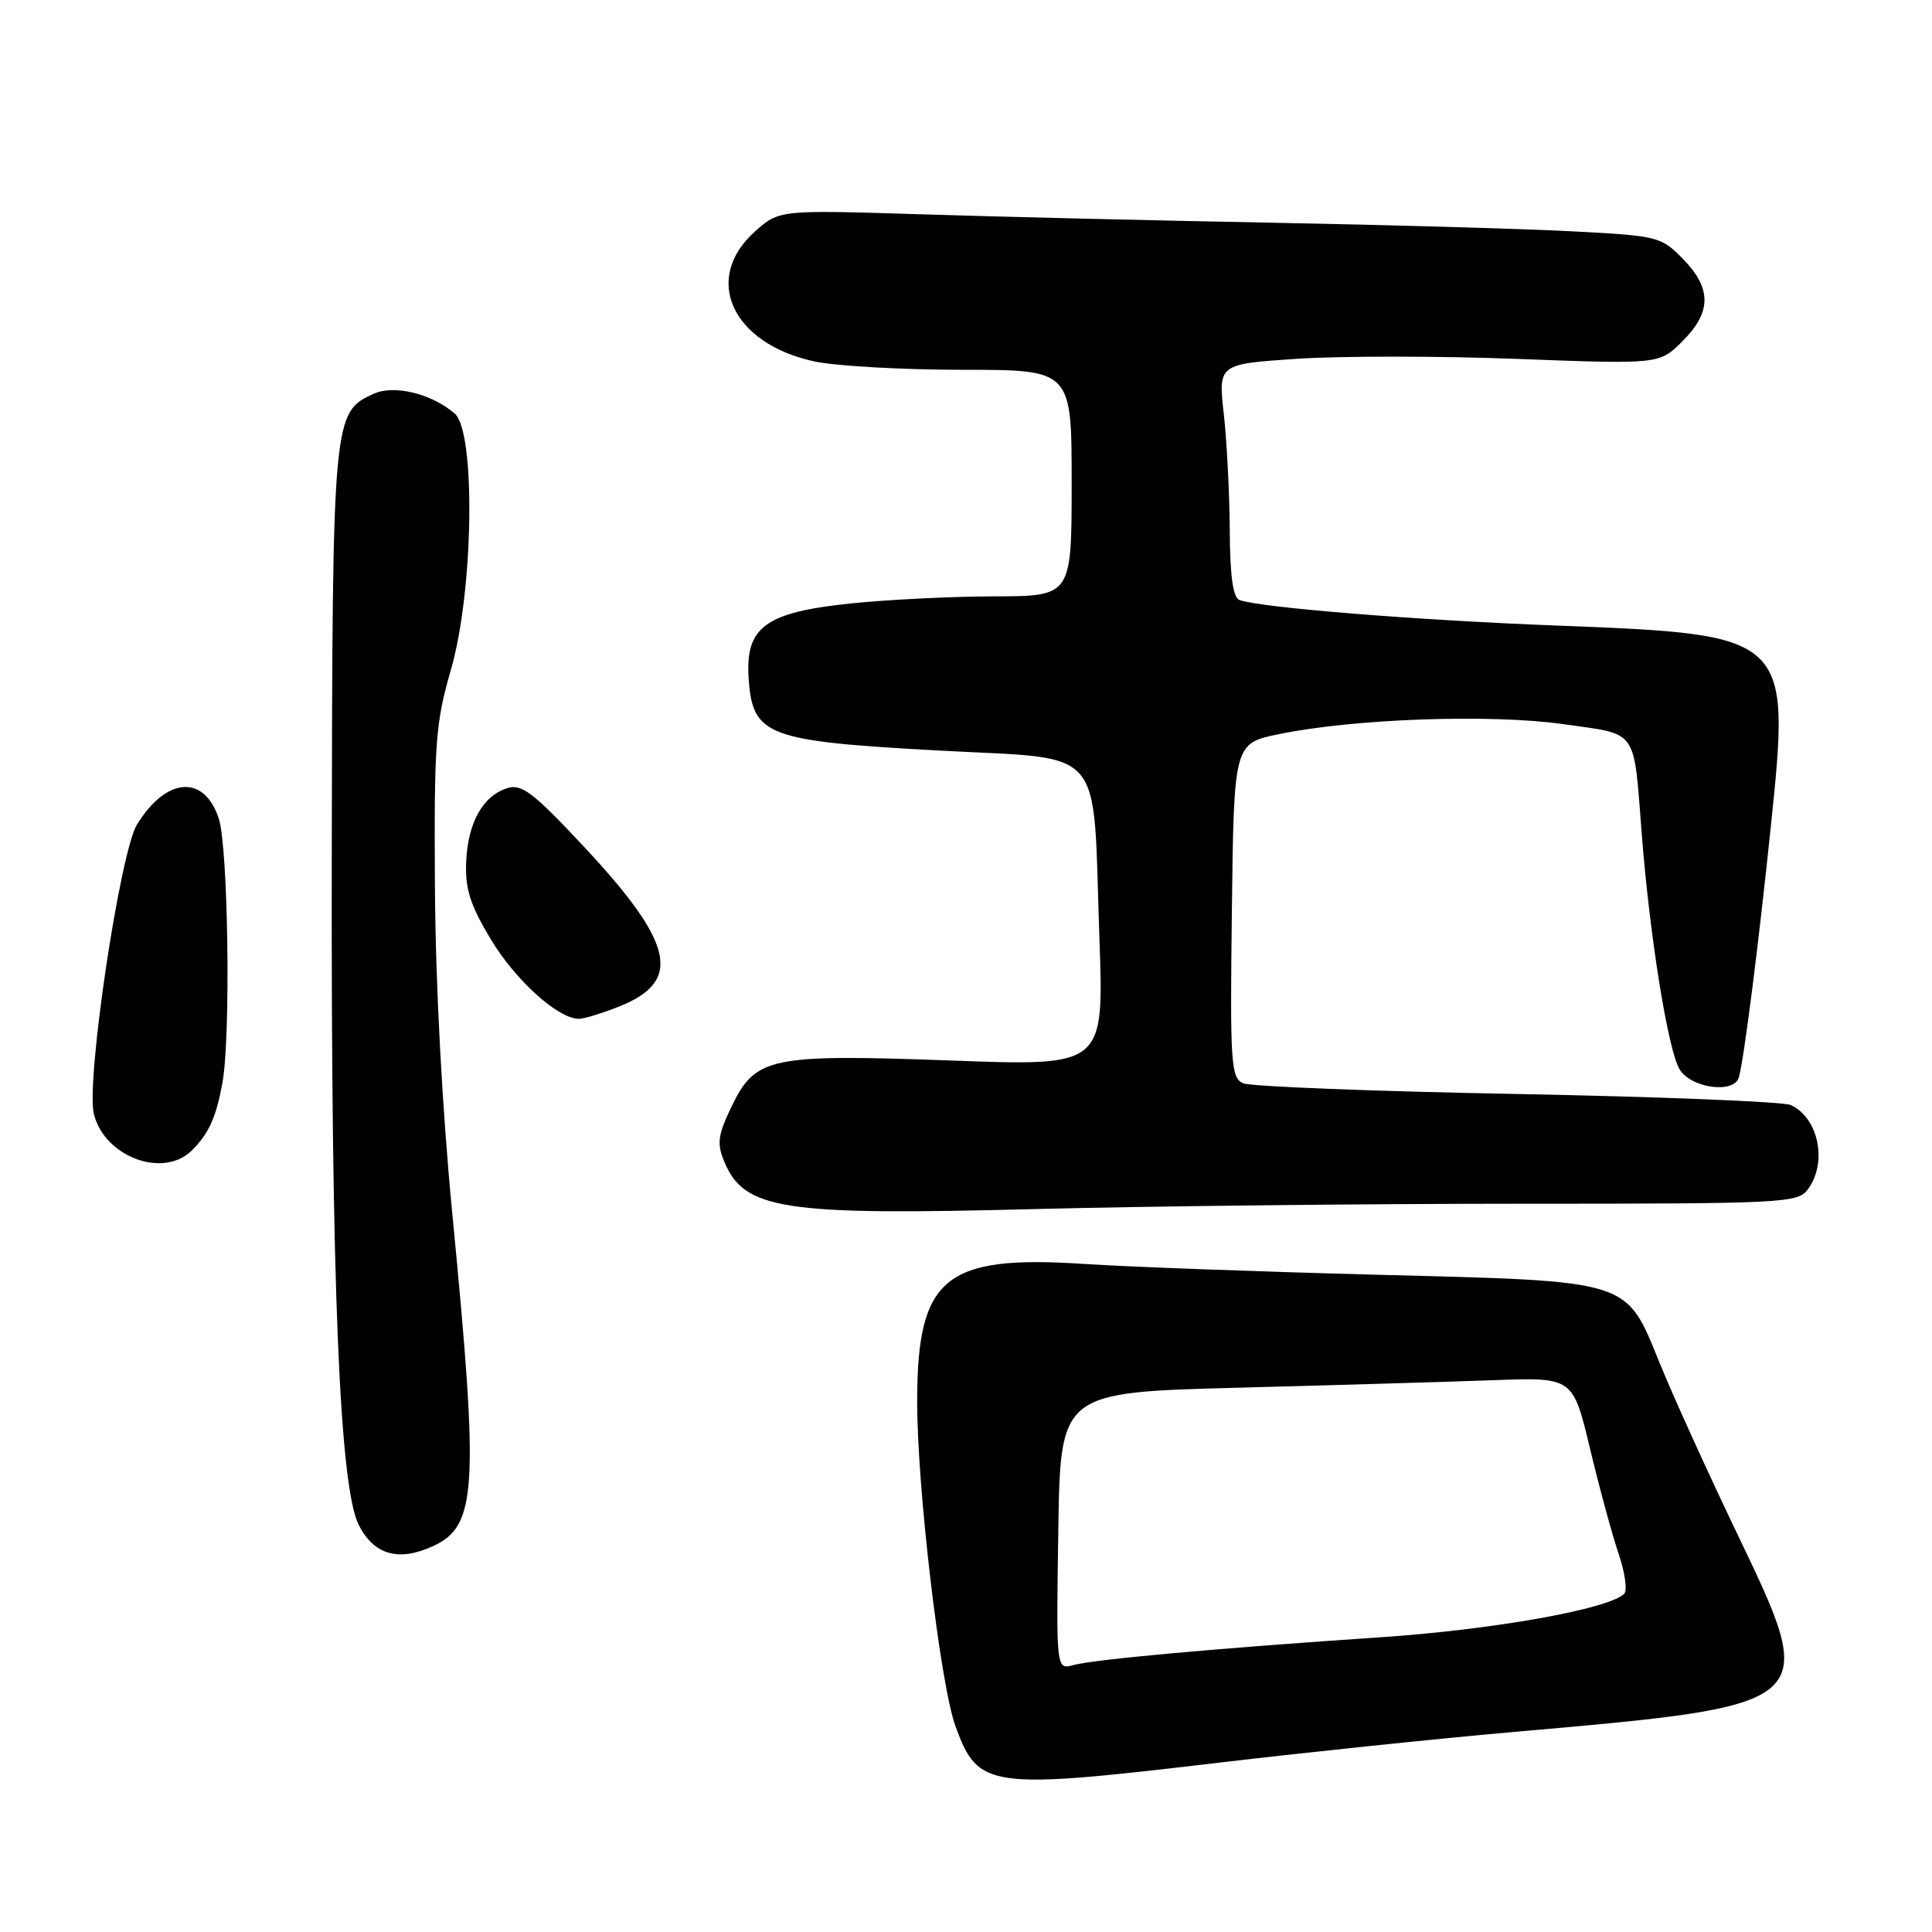 <?xml version="1.0" encoding="UTF-8" standalone="no"?>
<!DOCTYPE svg PUBLIC "-//W3C//DTD SVG 1.1//EN" "http://www.w3.org/Graphics/SVG/1.1/DTD/svg11.dtd" >
<svg xmlns="http://www.w3.org/2000/svg" xmlns:xlink="http://www.w3.org/1999/xlink" version="1.1" viewBox="0 0 256 256">
 <g >
 <path fill="currentColor"
d=" M 161.71 233.54 C 173.14 232.19 190.60 230.37 200.50 229.50 C 241.26 225.92 241.12 226.04 230.18 203.21 C 226.30 195.12 221.70 185.00 219.96 180.72 C 215.37 169.45 216.43 169.79 182.50 168.91 C 167.10 168.51 149.55 167.87 143.50 167.47 C 125.22 166.28 121.57 169.27 121.53 185.50 C 121.49 196.93 124.58 223.18 126.61 228.75 C 129.63 237.00 130.93 237.18 161.71 233.54 Z  M 57.34 204.89 C 63.20 202.22 63.48 197.39 59.95 161.00 C 58.59 146.99 57.71 130.57 57.63 117.50 C 57.51 98.46 57.71 95.78 59.75 88.74 C 62.75 78.41 63.06 57.22 60.25 54.80 C 57.20 52.16 52.22 50.94 49.51 52.18 C 44.09 54.65 44.05 55.12 43.96 114.11 C 43.87 170.11 44.98 197.12 47.56 202.12 C 49.59 206.04 52.81 206.95 57.34 204.89 Z  M 201.33 159.50 C 236.63 159.50 238.22 159.42 239.58 157.56 C 242.18 154.00 240.96 148.11 237.28 146.42 C 236.30 145.98 219.97 145.32 201.00 144.96 C 182.03 144.61 165.70 143.97 164.73 143.54 C 163.10 142.83 162.98 141.00 163.23 120.64 C 163.50 98.50 163.50 98.50 169.50 97.27 C 179.50 95.22 197.59 94.59 207.19 95.96 C 217.15 97.37 216.43 96.36 217.54 110.50 C 218.60 124.16 221.06 139.40 222.59 141.75 C 224.19 144.23 229.80 144.94 230.41 142.75 C 231.10 140.29 233.01 125.24 234.66 109.36 C 237.27 84.23 237.11 84.08 206.50 82.90 C 187.69 82.18 167.05 80.52 164.25 79.51 C 163.38 79.20 162.98 76.36 162.95 70.28 C 162.92 65.45 162.57 58.52 162.16 54.87 C 161.42 48.24 161.42 48.24 171.89 47.54 C 177.65 47.16 190.80 47.16 201.12 47.56 C 219.88 48.27 219.88 48.27 222.94 45.21 C 226.80 41.35 226.82 38.22 223.01 34.32 C 220.09 31.34 219.71 31.24 208.26 30.65 C 201.79 30.31 183.90 29.80 168.50 29.51 C 153.10 29.22 132.12 28.72 121.87 28.39 C 103.25 27.81 103.25 27.81 100.03 30.68 C 93.03 36.94 96.99 45.55 107.95 47.90 C 110.78 48.50 119.60 49.00 127.55 49.00 C 142.00 49.00 142.00 49.00 142.00 64.00 C 142.00 79.00 142.00 79.00 131.75 79.02 C 126.11 79.03 117.50 79.46 112.62 79.97 C 101.39 81.15 98.75 83.10 99.20 89.87 C 99.71 97.49 101.55 98.20 124.21 99.44 C 146.86 100.69 144.76 98.24 145.68 124.38 C 146.28 141.27 146.28 141.27 126.21 140.53 C 102.05 139.65 100.12 140.05 96.95 146.59 C 95.12 150.39 94.97 151.50 95.96 153.90 C 98.61 160.30 103.68 161.08 137.00 160.21 C 152.12 159.82 181.07 159.50 201.33 159.50 Z  M 25.44 152.42 C 27.68 150.18 28.63 148.07 29.47 143.50 C 30.59 137.40 30.24 112.26 28.99 108.46 C 27.05 102.59 22.05 102.95 18.16 109.24 C 15.90 112.90 11.36 143.32 12.44 147.62 C 13.87 153.32 21.66 156.20 25.44 152.42 Z  M 82.06 133.36 C 90.47 130.00 89.35 125.00 77.30 112.11 C 70.63 104.98 69.11 103.83 67.20 104.44 C 63.97 105.46 62.00 109.01 61.77 114.20 C 61.62 117.78 62.29 119.89 65.04 124.47 C 68.31 129.91 73.95 135.00 76.71 135.00 C 77.40 135.00 79.80 134.26 82.06 133.36 Z  M 140.23 202.87 C 140.50 184.50 140.50 184.50 164.00 183.88 C 176.93 183.54 192.21 183.09 197.96 182.88 C 208.42 182.50 208.42 182.50 210.68 191.93 C 211.92 197.12 213.63 203.39 214.47 205.87 C 215.32 208.36 215.65 210.75 215.22 211.18 C 213.19 213.21 197.84 215.95 182.87 216.95 C 161.34 218.40 145.05 219.87 142.23 220.63 C 139.95 221.25 139.95 221.25 140.23 202.87 Z "/>
</g>
</svg>